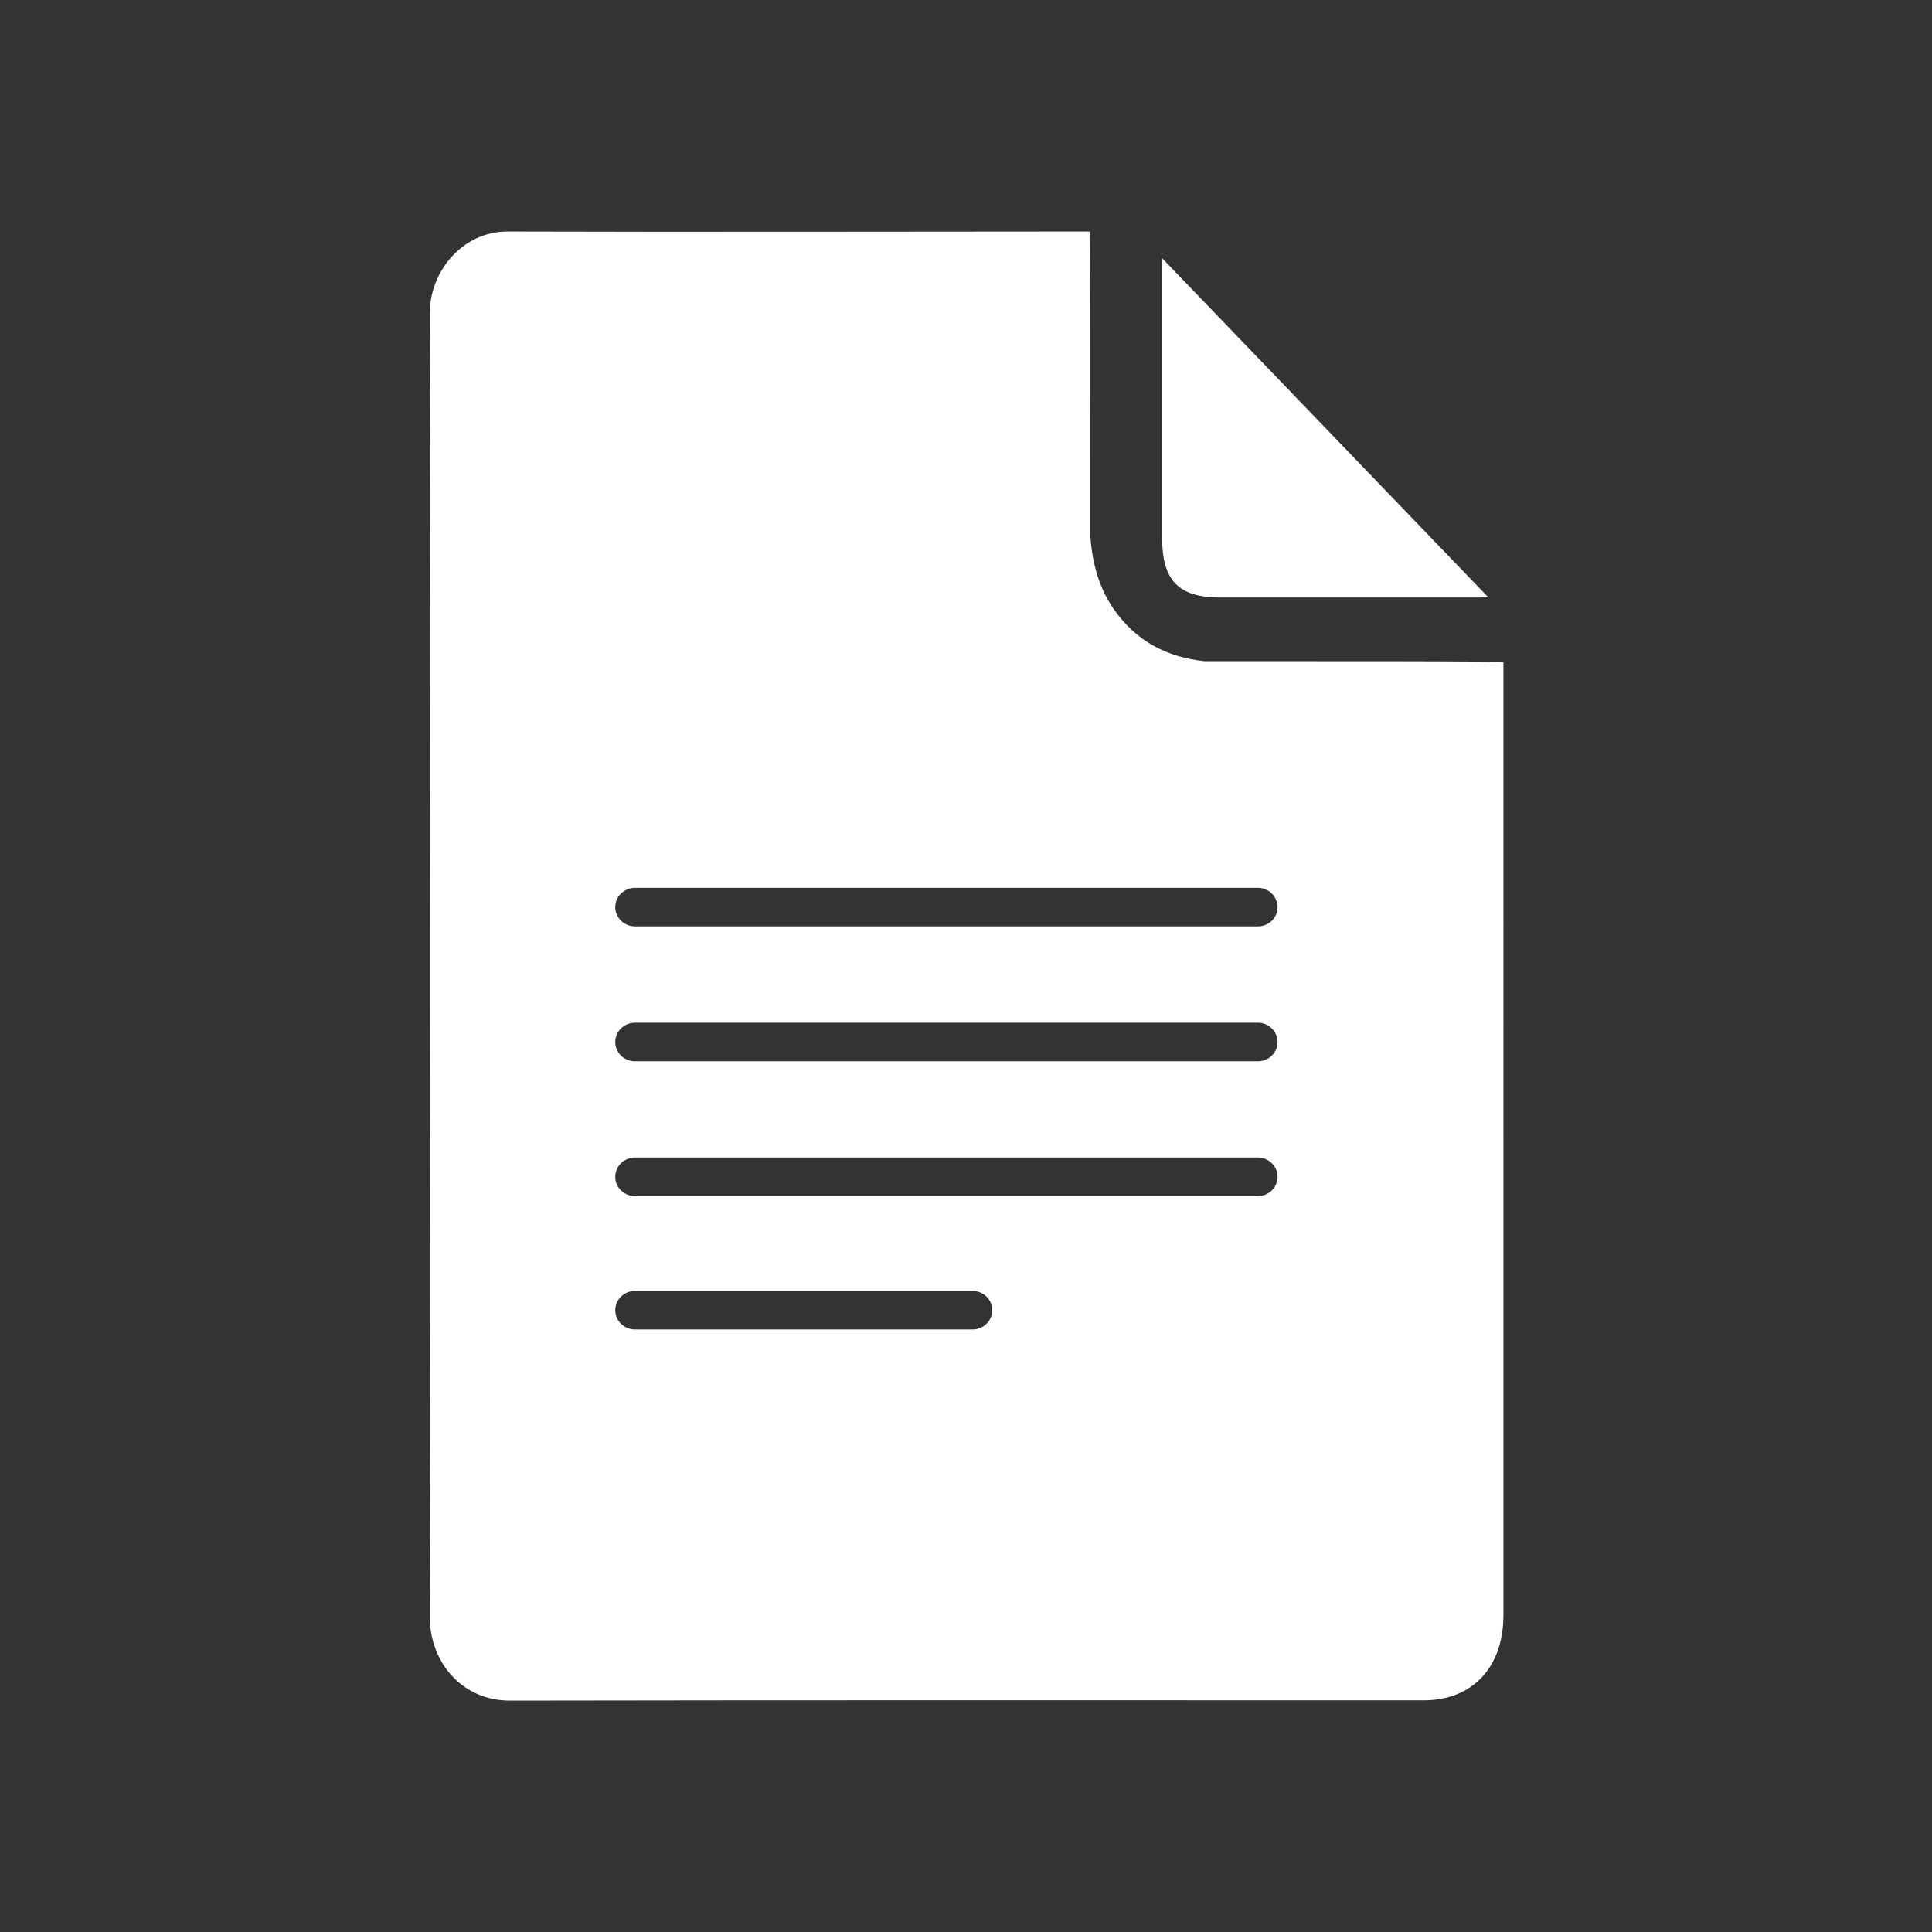 <?xml version="1.0" encoding="utf-8"?>
<!-- Generator: Adobe Illustrator 28.1.0, SVG Export Plug-In . SVG Version: 6.00 Build 0)  -->
<svg version="1.1"  id="Capa_1" xmlns="http://www.w3.org/2000/svg" xmlns:xlink="http://www.w3.org/1999/xlink" x="0px" y="0px"
	 viewBox="0 0 283.46 283.46" style="enable-background:new 0 0 283.46 283.46;" xml:space="preserve">
<rect x="0" y="0" width="283.46" height="283.46" fill="#333333" stroke="none"/>
<style type="text/css">
	.st0{stroke:#000000;stroke-width:3;stroke-miterlimit:10;}
	.st1{fill:white;}
</style>
<g>
	<path class="st1" d="M218.32,87.59c-0.07,0-0.76,0.07-1.45,0.07c-12.61,0.01-25.22,0.01-37.83,0c-6.13,0-8.54-2.48-8.54-8.8
		c-0.01-13.85,0-27.71,0-40.98C186.33,54.35,202.43,71.08,218.32,87.59z"/>
	<path class="st1" d="M220.58,97.17c0-0.21-25.95-0.15-43.9-0.17c-5.31-0.57-9.92-2.8-13.29-7.66c-2.37-3.42-3.24-7.3-3.46-11.34
		c0-18.52,0-44.02-0.07-44.03c0,0,0,0,0,0c-1.11,0-1.88,0-2.65,0c-0.01,0-0.02,0-0.02,0c-27.21,0.01-55.64,0.08-82.72,0
		c-6.48-0.02-11.47,5.7-11.43,12.21c0.18,31.8,0.08,63.6,0.08,95.4c0,31.8,0.1,63.6-0.08,95.4c-0.04,7.01,4.84,12.54,11.76,12.53
		c44.69-0.08,89.37-0.04,134.06-0.04c7.18,0,11.72-4.83,11.72-12.53C220.57,191.02,220.58,143.09,220.58,97.17z M142.68,195.06
		H93.17c-1.6,0-2.9-1.27-2.9-2.83c0-1.56,1.3-2.83,2.9-2.83h49.51c1.6,0,2.9,1.27,2.9,2.83
		C145.58,193.79,144.28,195.06,142.68,195.06z M184.55,175.49H93.17c-1.6,0-2.9-1.27-2.9-2.83c0-1.56,1.3-2.83,2.9-2.83h91.37
		c1.6,0,2.9,1.27,2.9,2.83C187.45,174.22,186.15,175.49,184.55,175.49z M184.55,155.71H93.17c-1.6,0-2.9-1.27-2.9-2.83
		c0-1.56,1.3-2.83,2.9-2.83h91.37c1.6,0,2.9,1.27,2.9,2.83C187.45,154.44,186.15,155.71,184.55,155.71z M184.55,135.92H93.17
		c-1.6,0-2.9-1.27-2.9-2.83c0-1.56,1.3-2.83,2.9-2.83h91.37c1.6,0,2.9,1.27,2.9,2.83C187.45,134.65,186.15,135.92,184.55,135.92z"/>
</g>
</svg>
